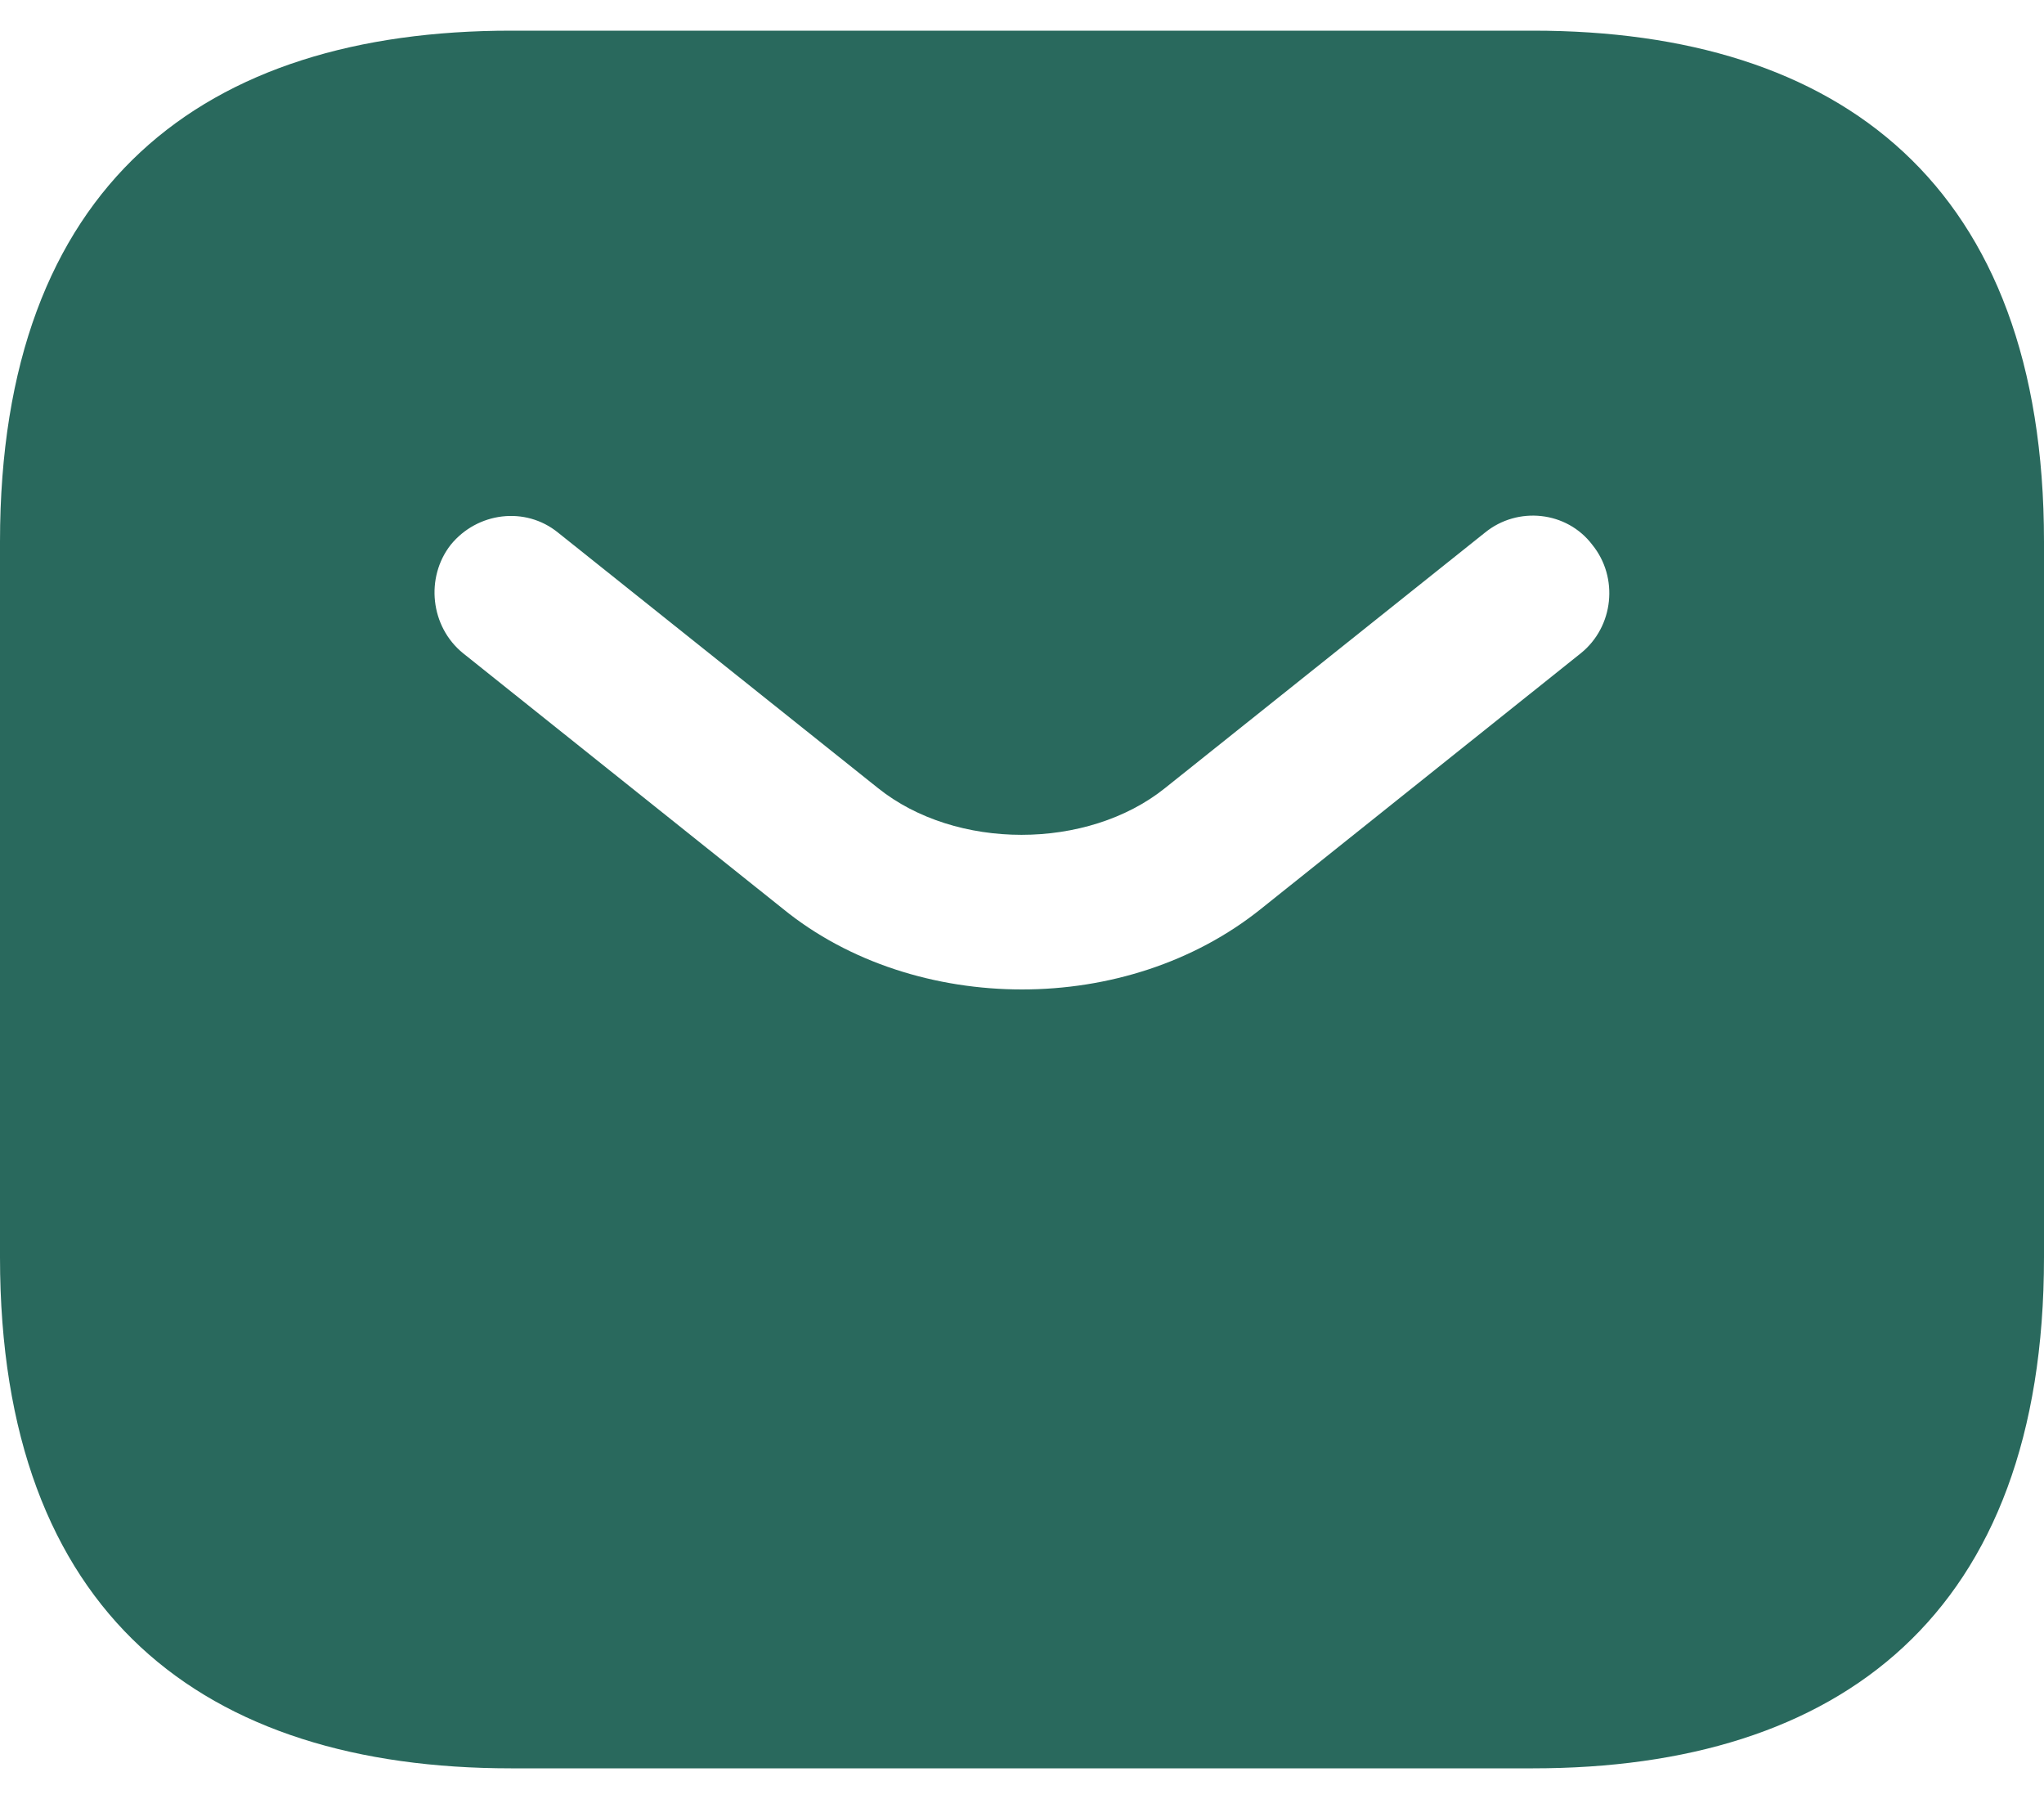 <svg width="25" height="22" viewBox="0 0 25 22" fill="none" xmlns="http://www.w3.org/2000/svg">
<path d="M18.75 0.375H6.25C2.5 0.375 0 2.25 0 6.625V15.375C0 19.75 2.5 21.625 6.25 21.625H18.75C22.5 21.625 25 19.75 25 15.375V6.625C25 2.25 22.5 0.375 18.75 0.375ZM19.337 7.987L15.425 11.113C14.6 11.775 13.55 12.1 12.5 12.1C11.45 12.1 10.387 11.775 9.575 11.113L5.662 7.987C5.263 7.662 5.2 7.062 5.513 6.662C5.838 6.263 6.425 6.188 6.825 6.513L10.738 9.637C11.688 10.4 13.3 10.4 14.25 9.637L18.163 6.513C18.562 6.188 19.163 6.25 19.475 6.662C19.8 7.062 19.738 7.662 19.337 7.987Z" fill="#29695D"/>
</svg>
